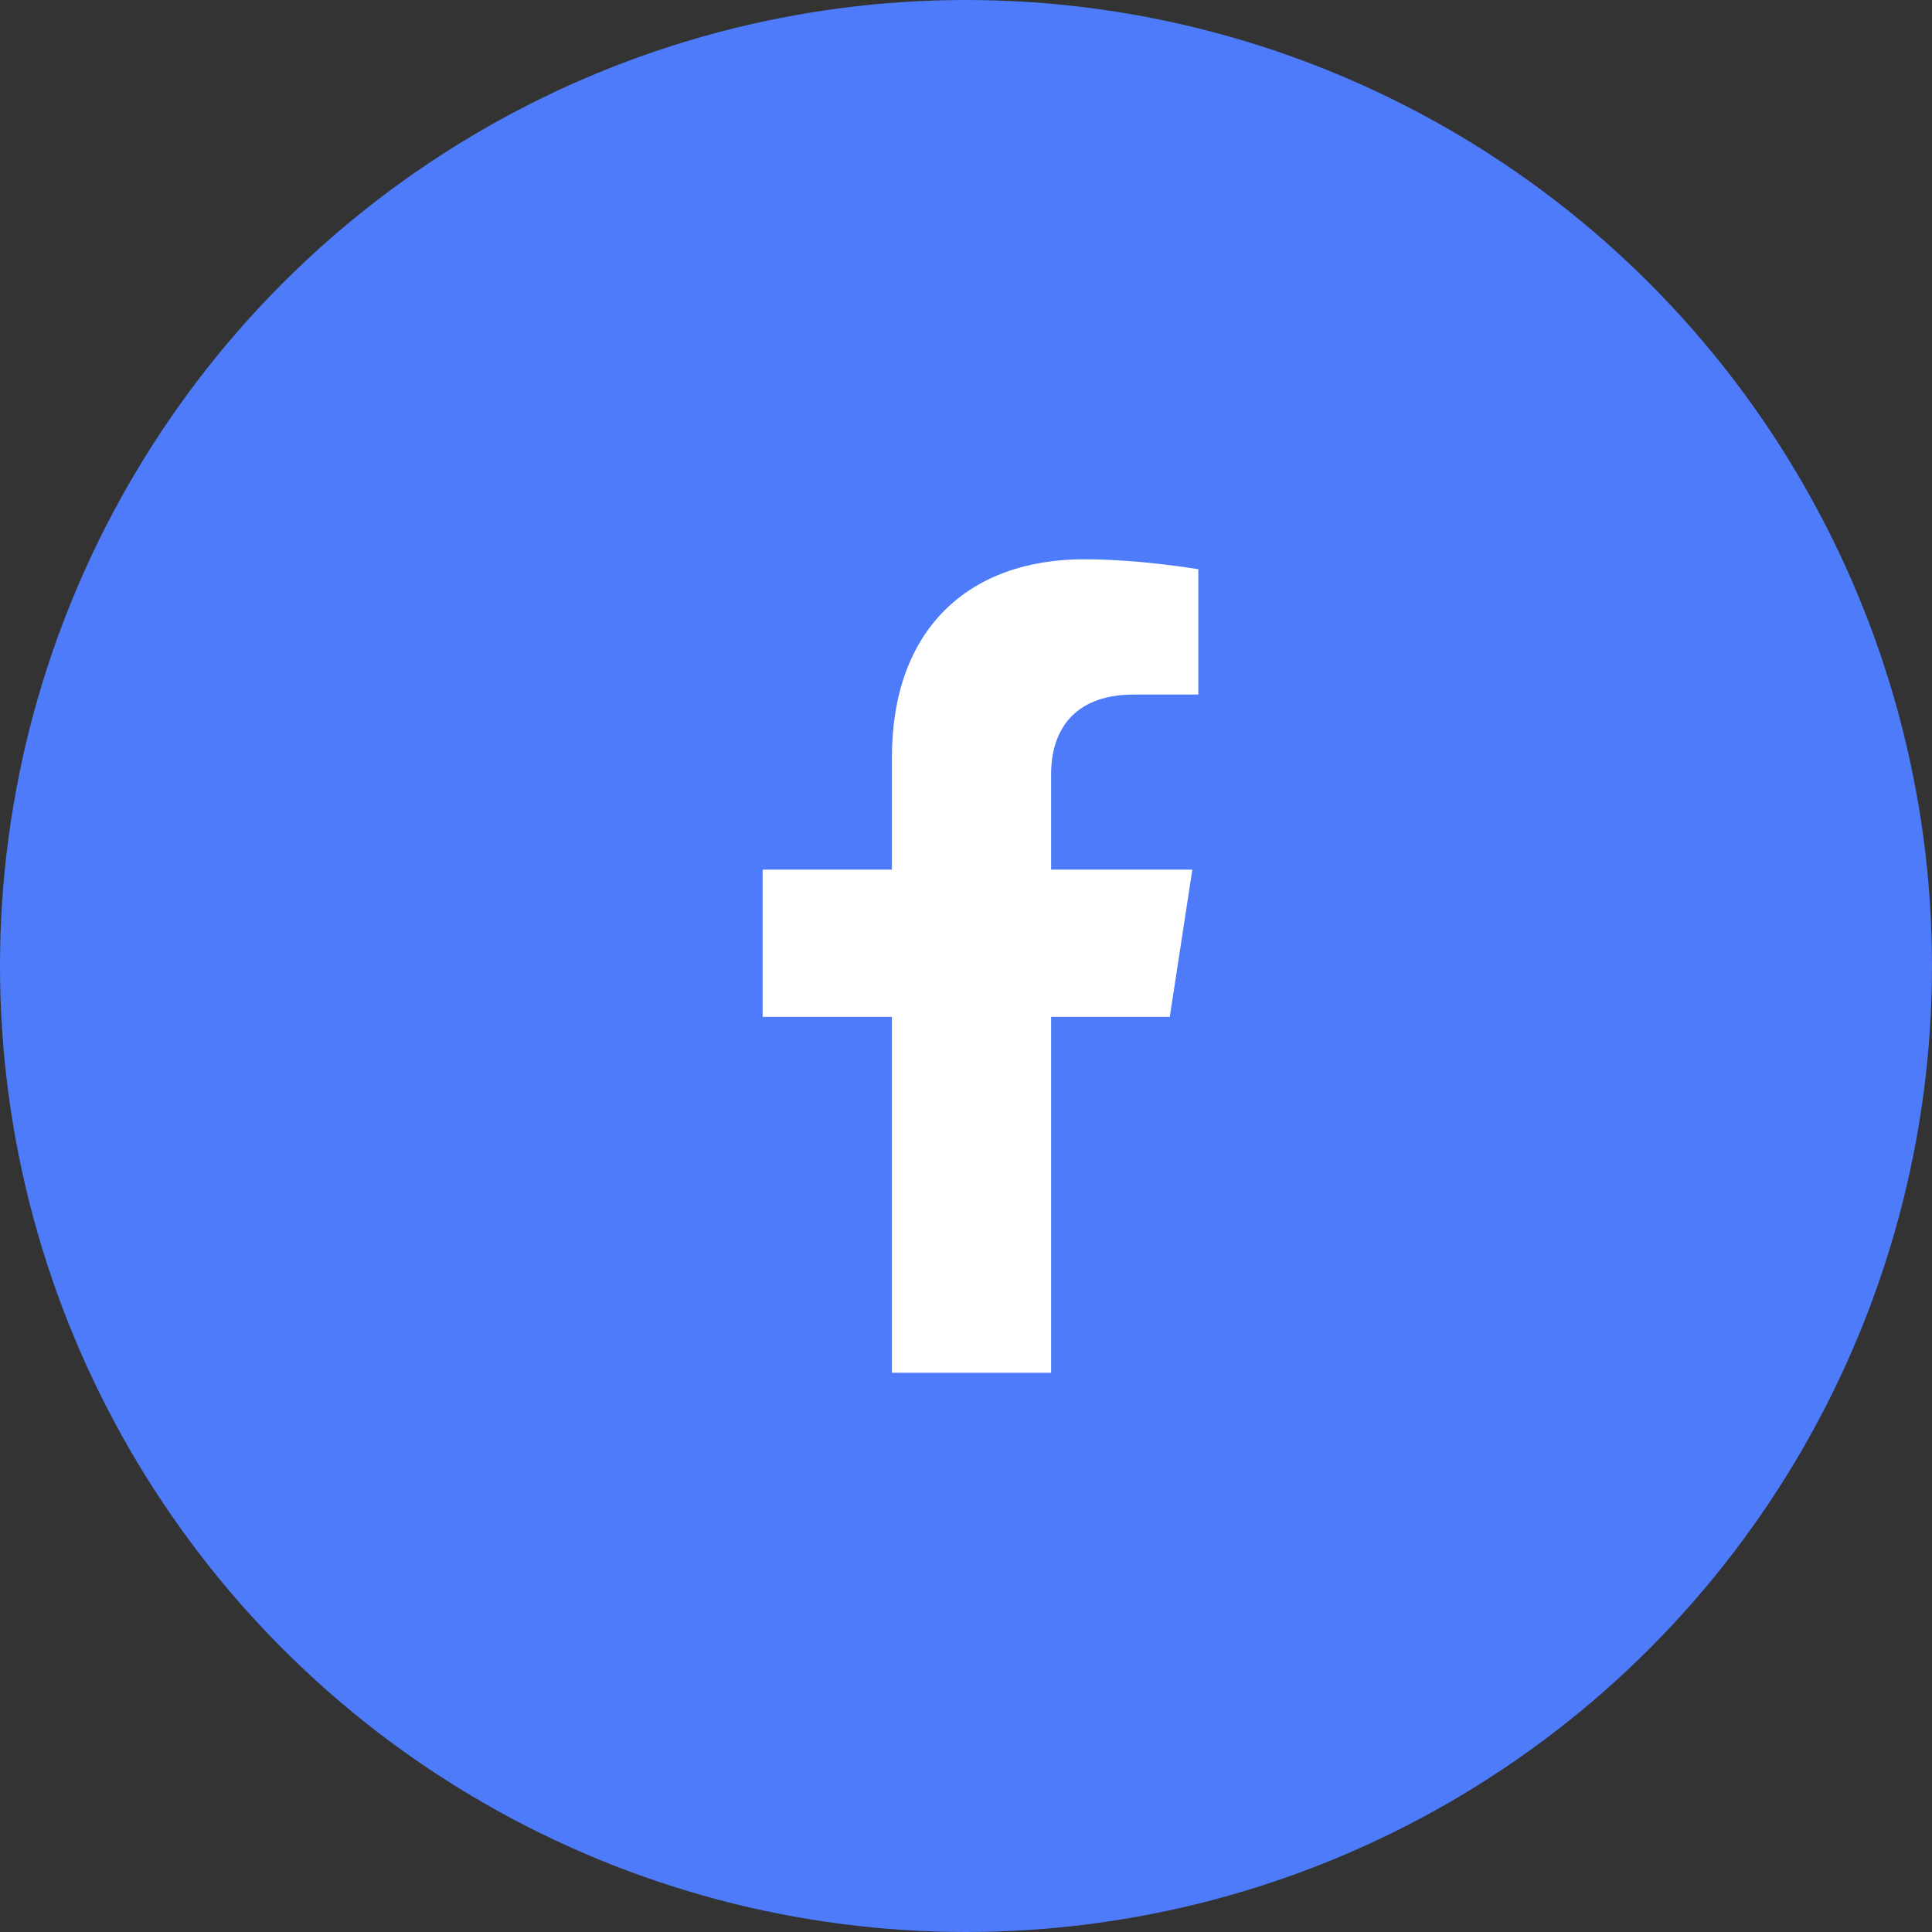 <svg width="38" height="38" viewBox="0 0 38 38" fill="none" xmlns="http://www.w3.org/2000/svg">
<rect x="0" y="0" width="38" height="38" fill="#333333" stroke="none"/>
<circle cx="19" cy="19" r="19" fill="#4D7BF9"/>
<path d="M23.008 20L23.452 17.104H20.674V15.225C20.674 14.433 21.062 13.661 22.306 13.661H23.569V11.196C23.569 11.196 22.423 11 21.327 11C19.039 11 17.543 12.387 17.543 14.898V17.104H15V20H17.543V27H20.674V20H23.008Z" fill="white"/>
</svg>
